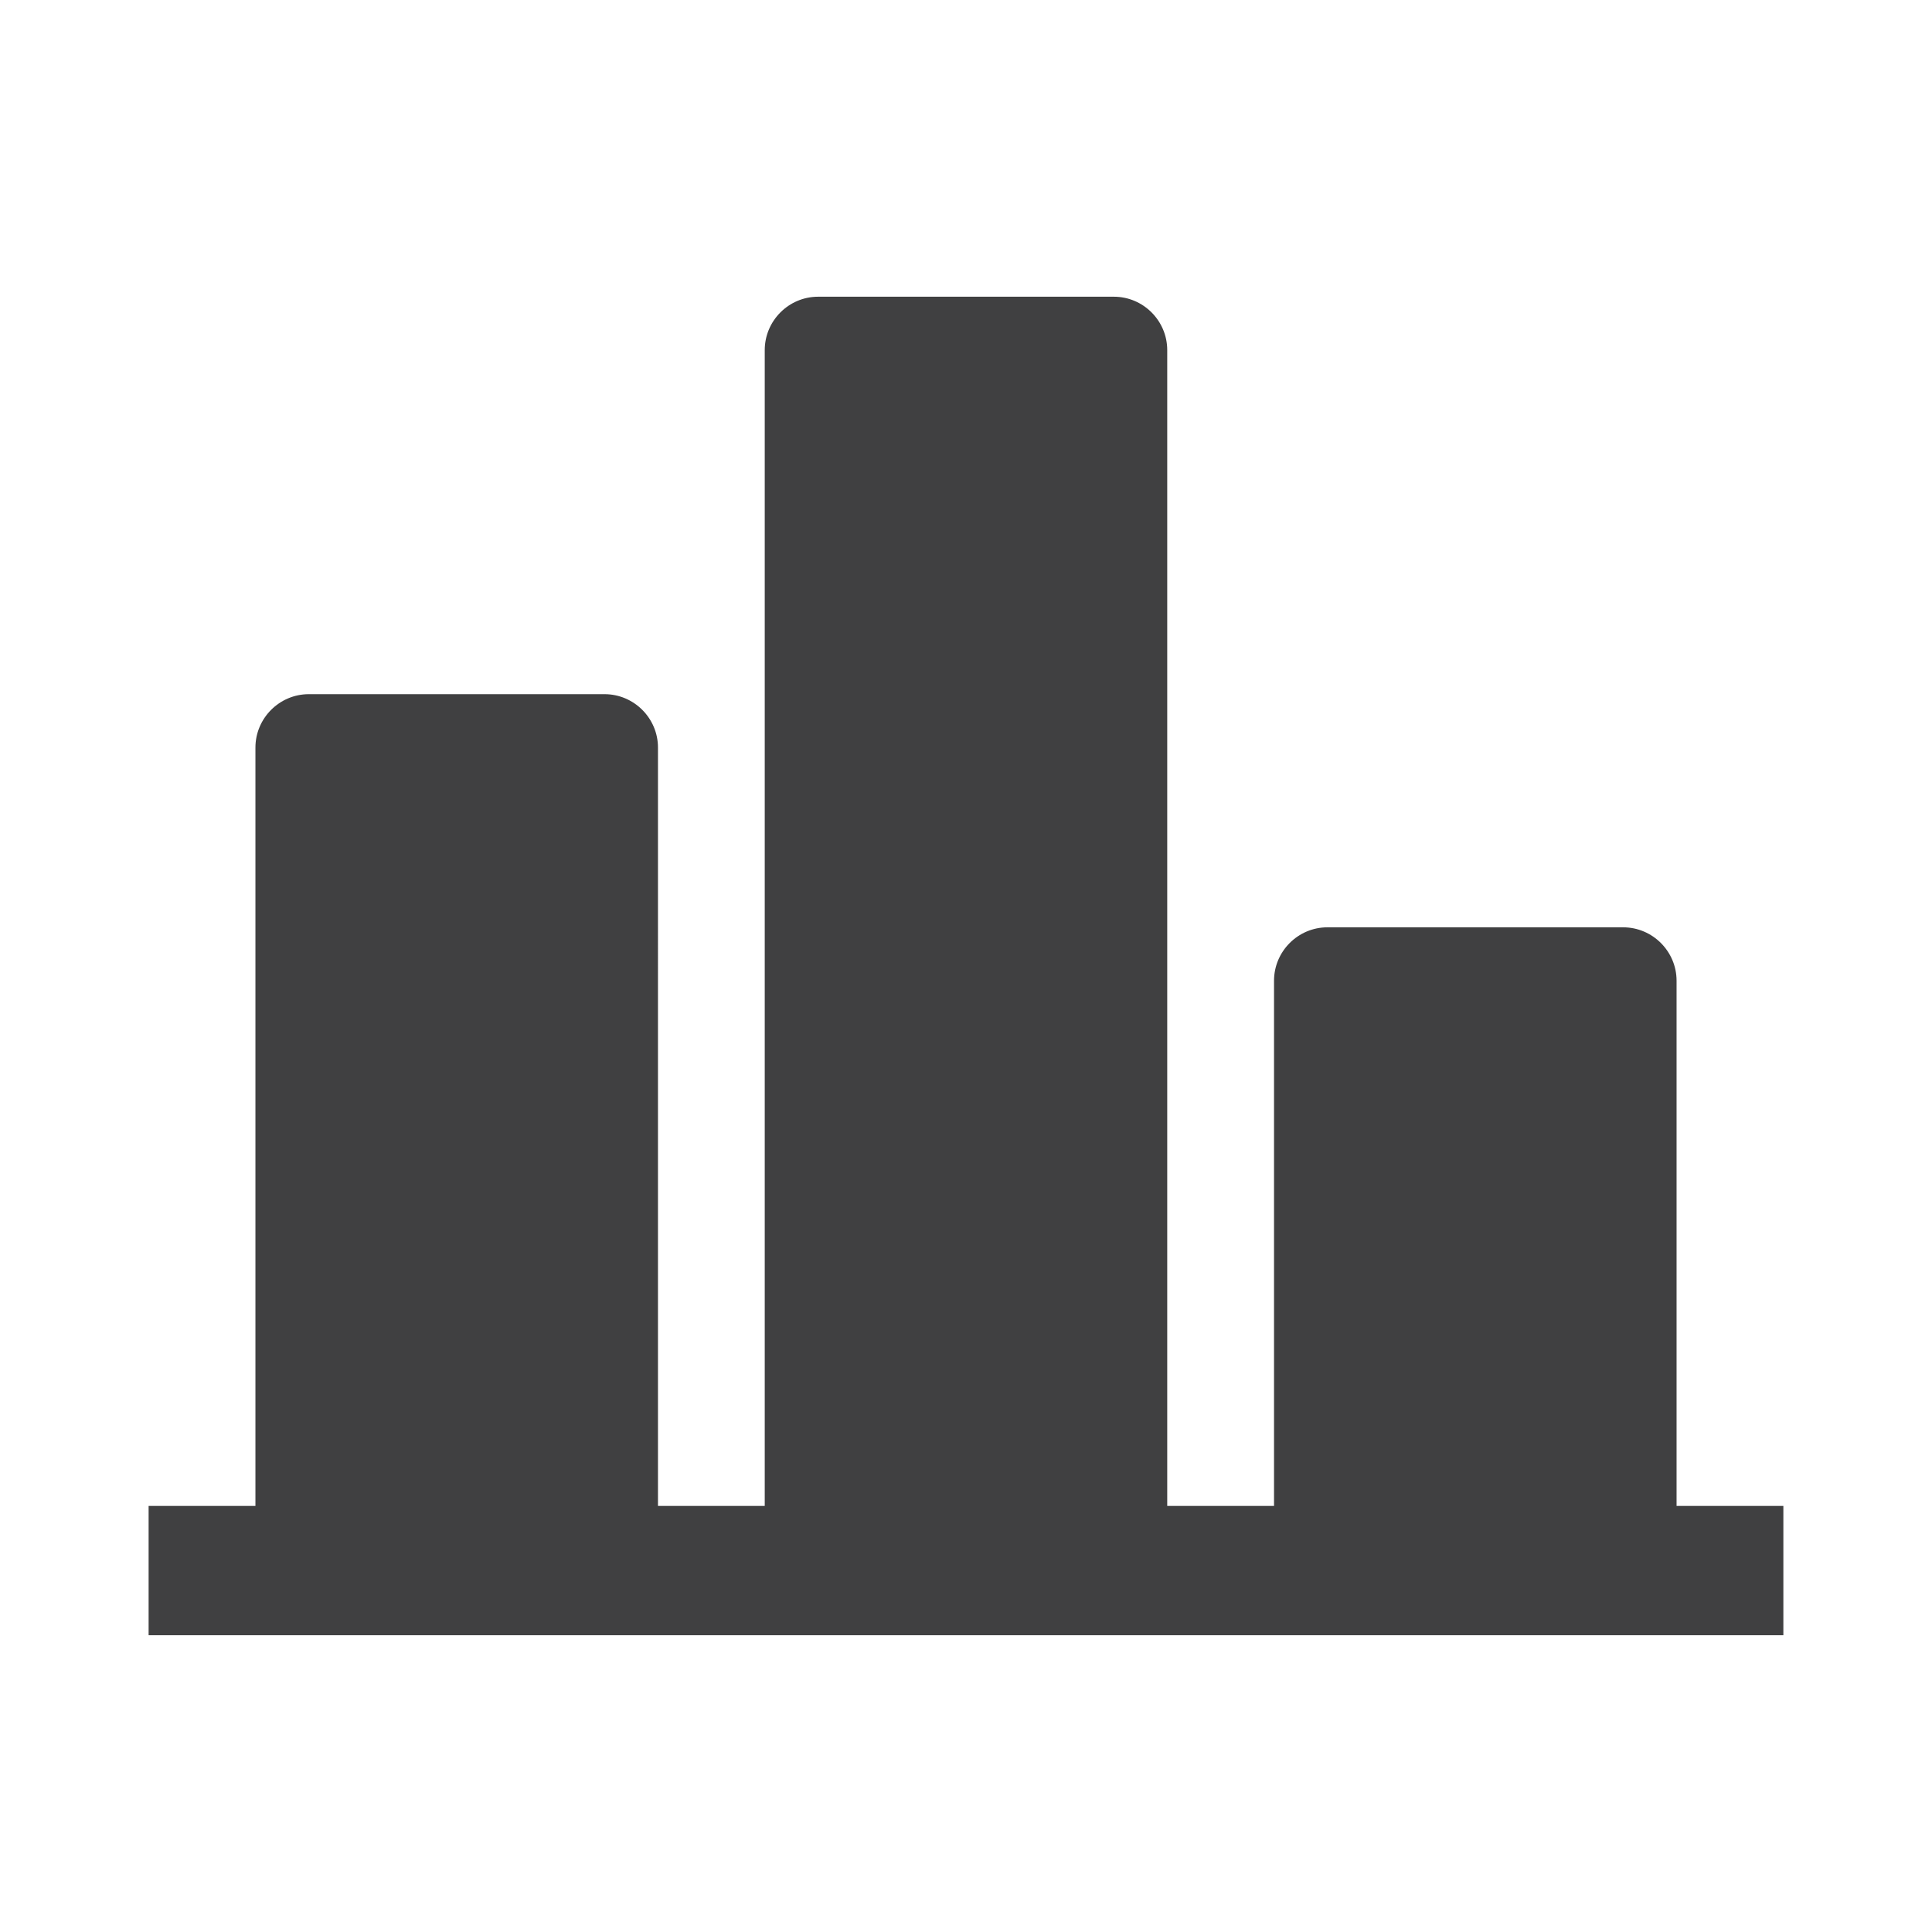 <?xml version="1.0" encoding="utf-8"?>
<!-- Generator: Adobe Illustrator 16.0.0, SVG Export Plug-In . SVG Version: 6.00 Build 0)  -->
<!DOCTYPE svg PUBLIC "-//W3C//DTD SVG 1.1//EN" "http://www.w3.org/Graphics/SVG/1.1/DTD/svg11.dtd">
<svg version="1.1" id="Layer_1" xmlns="http://www.w3.org/2000/svg" xmlns:xlink="http://www.w3.org/1999/xlink" x="0px" y="0px"
	 width="73.701px" height="73.701px" viewBox="0 0 73.701 73.701" enable-background="new 0 0 73.701 73.701" xml:space="preserve">
<path id="Keywords__x26__Rankings_1_" fill-rule="evenodd" clip-rule="evenodd" fill="#404041" d="M25.1,57.448h4.073V13.356
	c0-1.12,0.916-2.037,2.036-2.037h11.283c1.12,0,2.035,0.917,2.035,2.037v44.092h4.074V37.412c0-1.12,0.916-2.037,2.036-2.037H61.92
	c1.12,0,2.037,0.917,2.037,2.037v20.036h4.074v4.933c-20.786,0-41.575,0-62.362,0v-4.933h4.075v-28.93
	c0-1.12,0.917-2.037,2.036-2.037h11.283c1.12,0,2.037,0.917,2.037,2.037V57.448z"/>
</svg>
